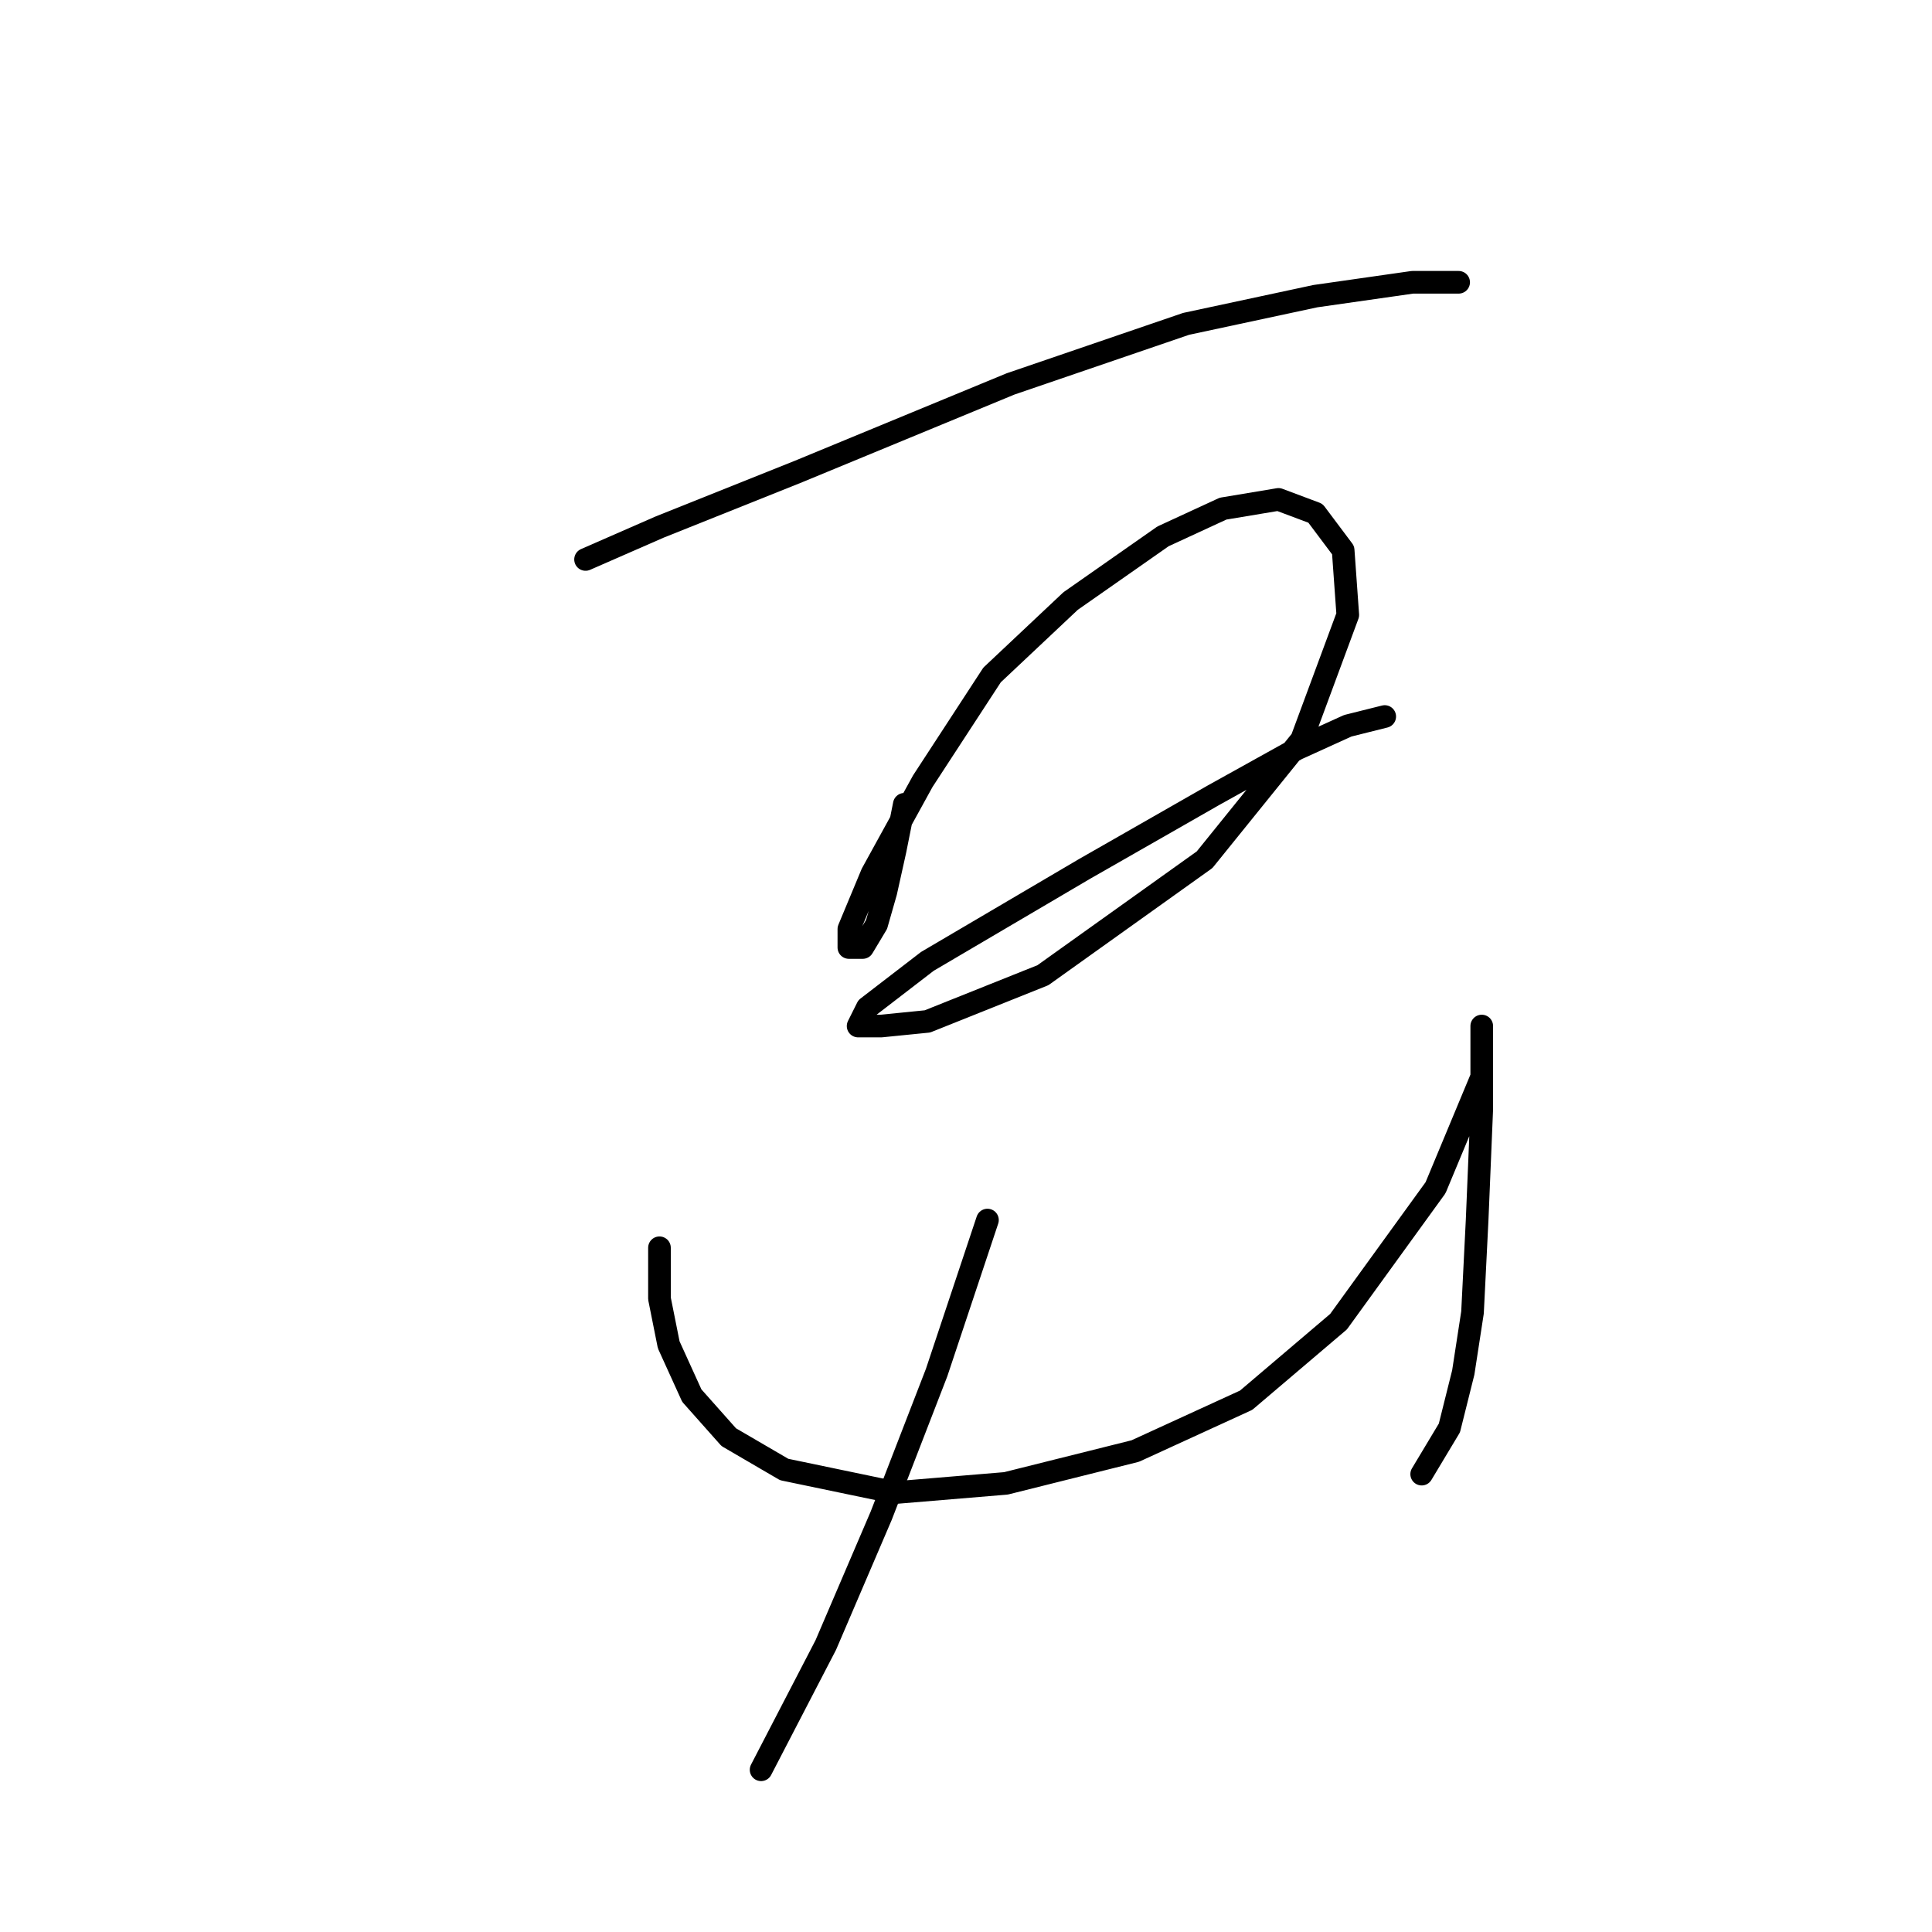 <?xml version="1.0" standalone="no"?>
    <svg width="256" height="256" xmlns="http://www.w3.org/2000/svg" version="1.1">
    <polyline stroke="black" stroke-width="3" stroke-linecap="round" fill="transparent" stroke-linejoin="round" points="77.589 74.131 87.383 69.847 105.746 62.501 133.903 50.871 157.164 42.914 174.303 39.241 187.157 37.405 193.278 37.405 193.278 37.405 " />
        <polyline stroke="black" stroke-width="3" stroke-linecap="round" fill="transparent" stroke-linejoin="round" points="119.825 106.573 118.6 112.695 117.376 118.204 116.152 122.488 114.316 125.549 112.479 125.549 112.479 123.1 115.54 115.755 122.273 103.513 131.455 89.434 141.861 79.64 154.103 71.071 162.061 67.398 169.406 66.174 174.303 68.01 177.975 72.907 178.588 81.477 172.466 98.004 159.612 113.919 138.188 129.222 122.885 135.343 116.764 135.955 113.704 135.955 114.928 133.506 122.885 127.385 143.697 115.143 160.836 105.349 171.854 99.228 178.588 96.168 183.484 94.943 183.484 94.943 " />
        <polyline stroke="black" stroke-width="3" stroke-linecap="round" fill="transparent" stroke-linejoin="round" points="87.383 165.336 87.383 172.07 88.607 178.191 91.668 184.924 96.564 190.433 103.91 194.718 118.6 197.778 133.291 196.554 150.43 192.269 165.121 185.536 177.363 175.13 190.218 157.379 196.339 142.688 196.339 136.567 196.339 135.955 196.339 139.628 196.339 146.973 195.727 161.664 195.115 173.906 193.89 181.863 192.054 189.209 188.381 195.33 188.381 195.33 " />
        <polyline stroke="black" stroke-width="3" stroke-linecap="round" fill="transparent" stroke-linejoin="round" points="130.843 161.664 124.11 181.863 116.764 200.839 109.419 217.978 100.849 234.505 100.849 234.505 " />
        </svg>